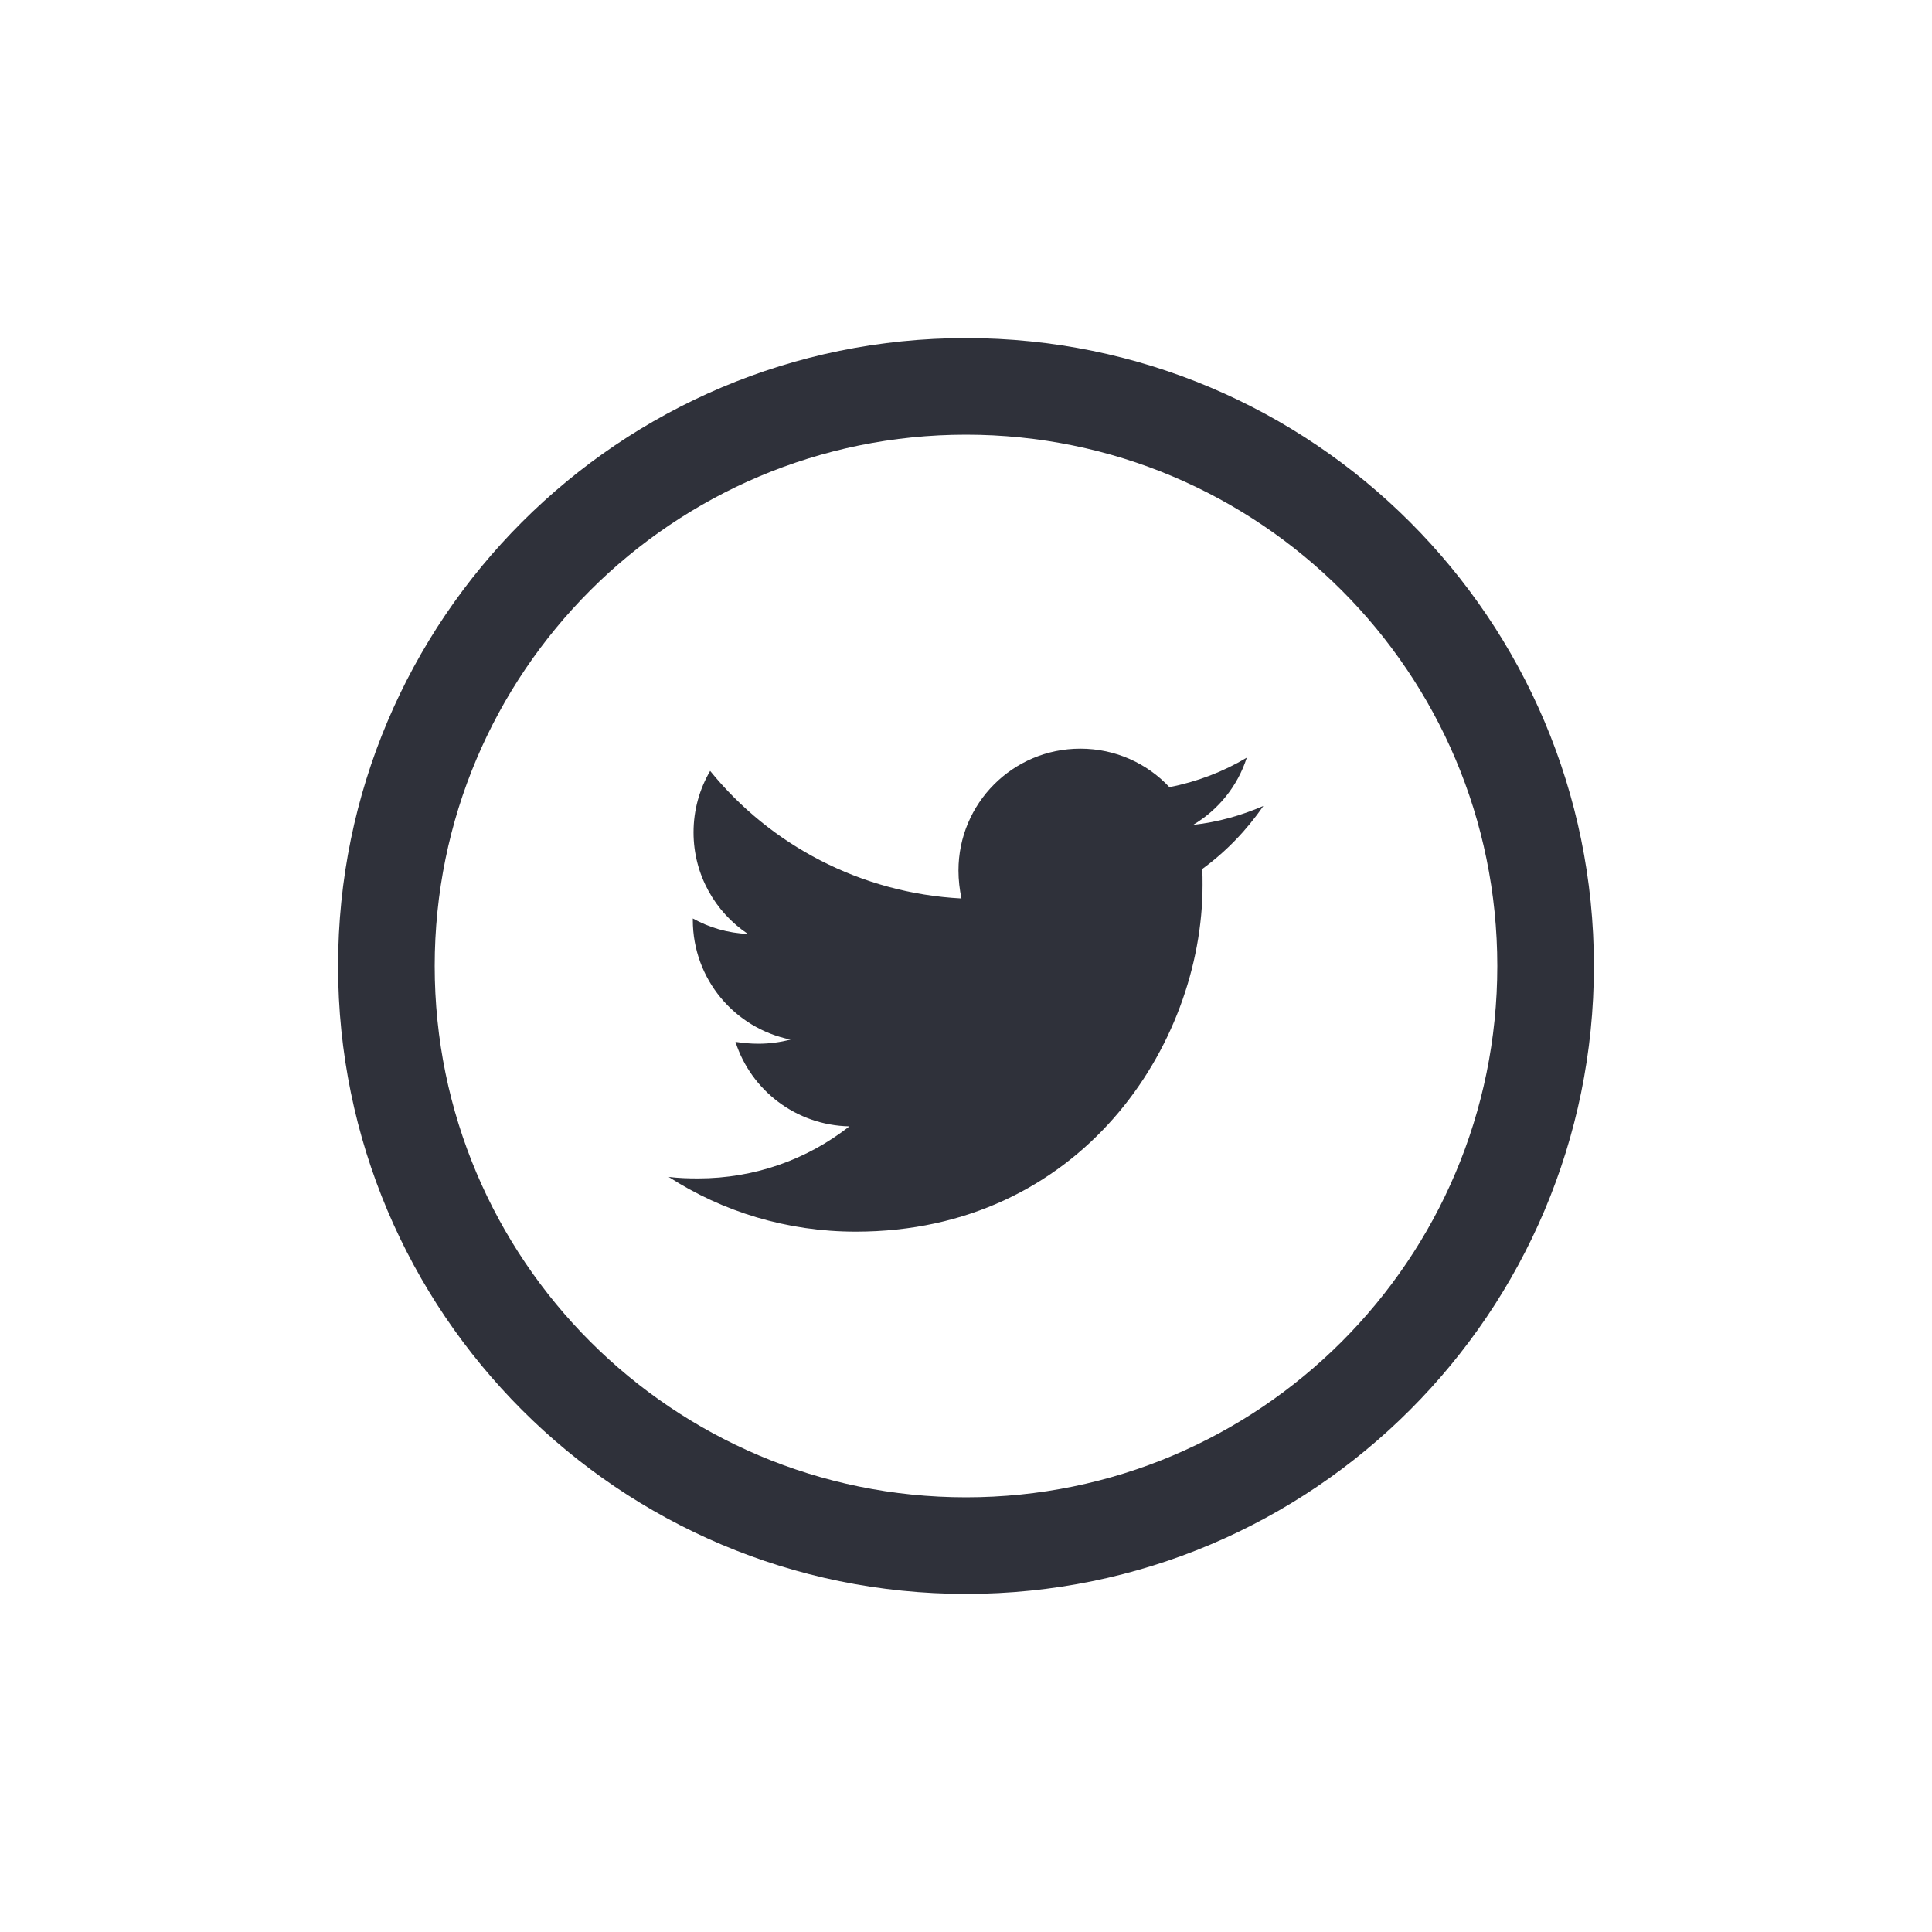 <?xml version="1.0" encoding="UTF-8"?>
<svg width="40px" height="40px" viewBox="0 0 40 40" version="1.1" xmlns="http://www.w3.org/2000/svg" xmlns:xlink="http://www.w3.org/1999/xlink">
    <!-- Generator: Sketch 59.1 (86144) - https://sketch.com -->
    <title>Vector Files/40x40/Flattened/Social/Twitter</title>
    <desc>Created with Sketch.</desc>
    <g id="40x40/Flattened/Social/Twitter" stroke="none" stroke-width="1" fill="none" fill-rule="evenodd">
        <path d="M31,20 C31,13.926 26.074,9 20,9 C13.925,9 9,13.925 9,20 C9,26.075 13.925,31 20,31 C26.075,31 31,26.075 31,20 Z M33,20 C33,27.179 27.179,33 20,33 C12.82,33 7,27.18 7,20 C7,12.821 12.821,7 20,7 C27.179,7 33,12.821 33,20 Z M26.156,16.687 C25.813,17.187 25.383,17.633 24.891,17.992 C24.898,18.102 24.898,18.211 24.898,18.32 C24.898,21.656 22.359,25.5 17.719,25.5 C16.289,25.5 14.961,25.086 13.844,24.367 C14.047,24.391 14.242,24.398 14.453,24.398 C15.633,24.398 16.719,24 17.586,23.32 C16.477,23.297 15.547,22.57 15.227,21.57 C15.383,21.594 15.539,21.609 15.703,21.609 C15.93,21.609 16.156,21.578 16.367,21.523 C15.211,21.289 14.344,20.273 14.344,19.047 L14.344,19.016 C14.68,19.203 15.07,19.32 15.484,19.336 C14.805,18.883 14.359,18.109 14.359,17.234 C14.359,16.766 14.484,16.336 14.703,15.961 C15.945,17.492 17.813,18.492 19.906,18.602 C19.867,18.414 19.844,18.219 19.844,18.023 C19.844,16.633 20.969,15.5 22.367,15.5 C23.094,15.5 23.75,15.805 24.211,16.297 C24.781,16.187 25.328,15.977 25.813,15.687 C25.625,16.273 25.227,16.766 24.703,17.078 C25.211,17.023 25.703,16.883 26.156,16.687 Z" id="Twitter" fill="#2F313A" fill-rule="nonzero"></path>
    </g>
</svg>